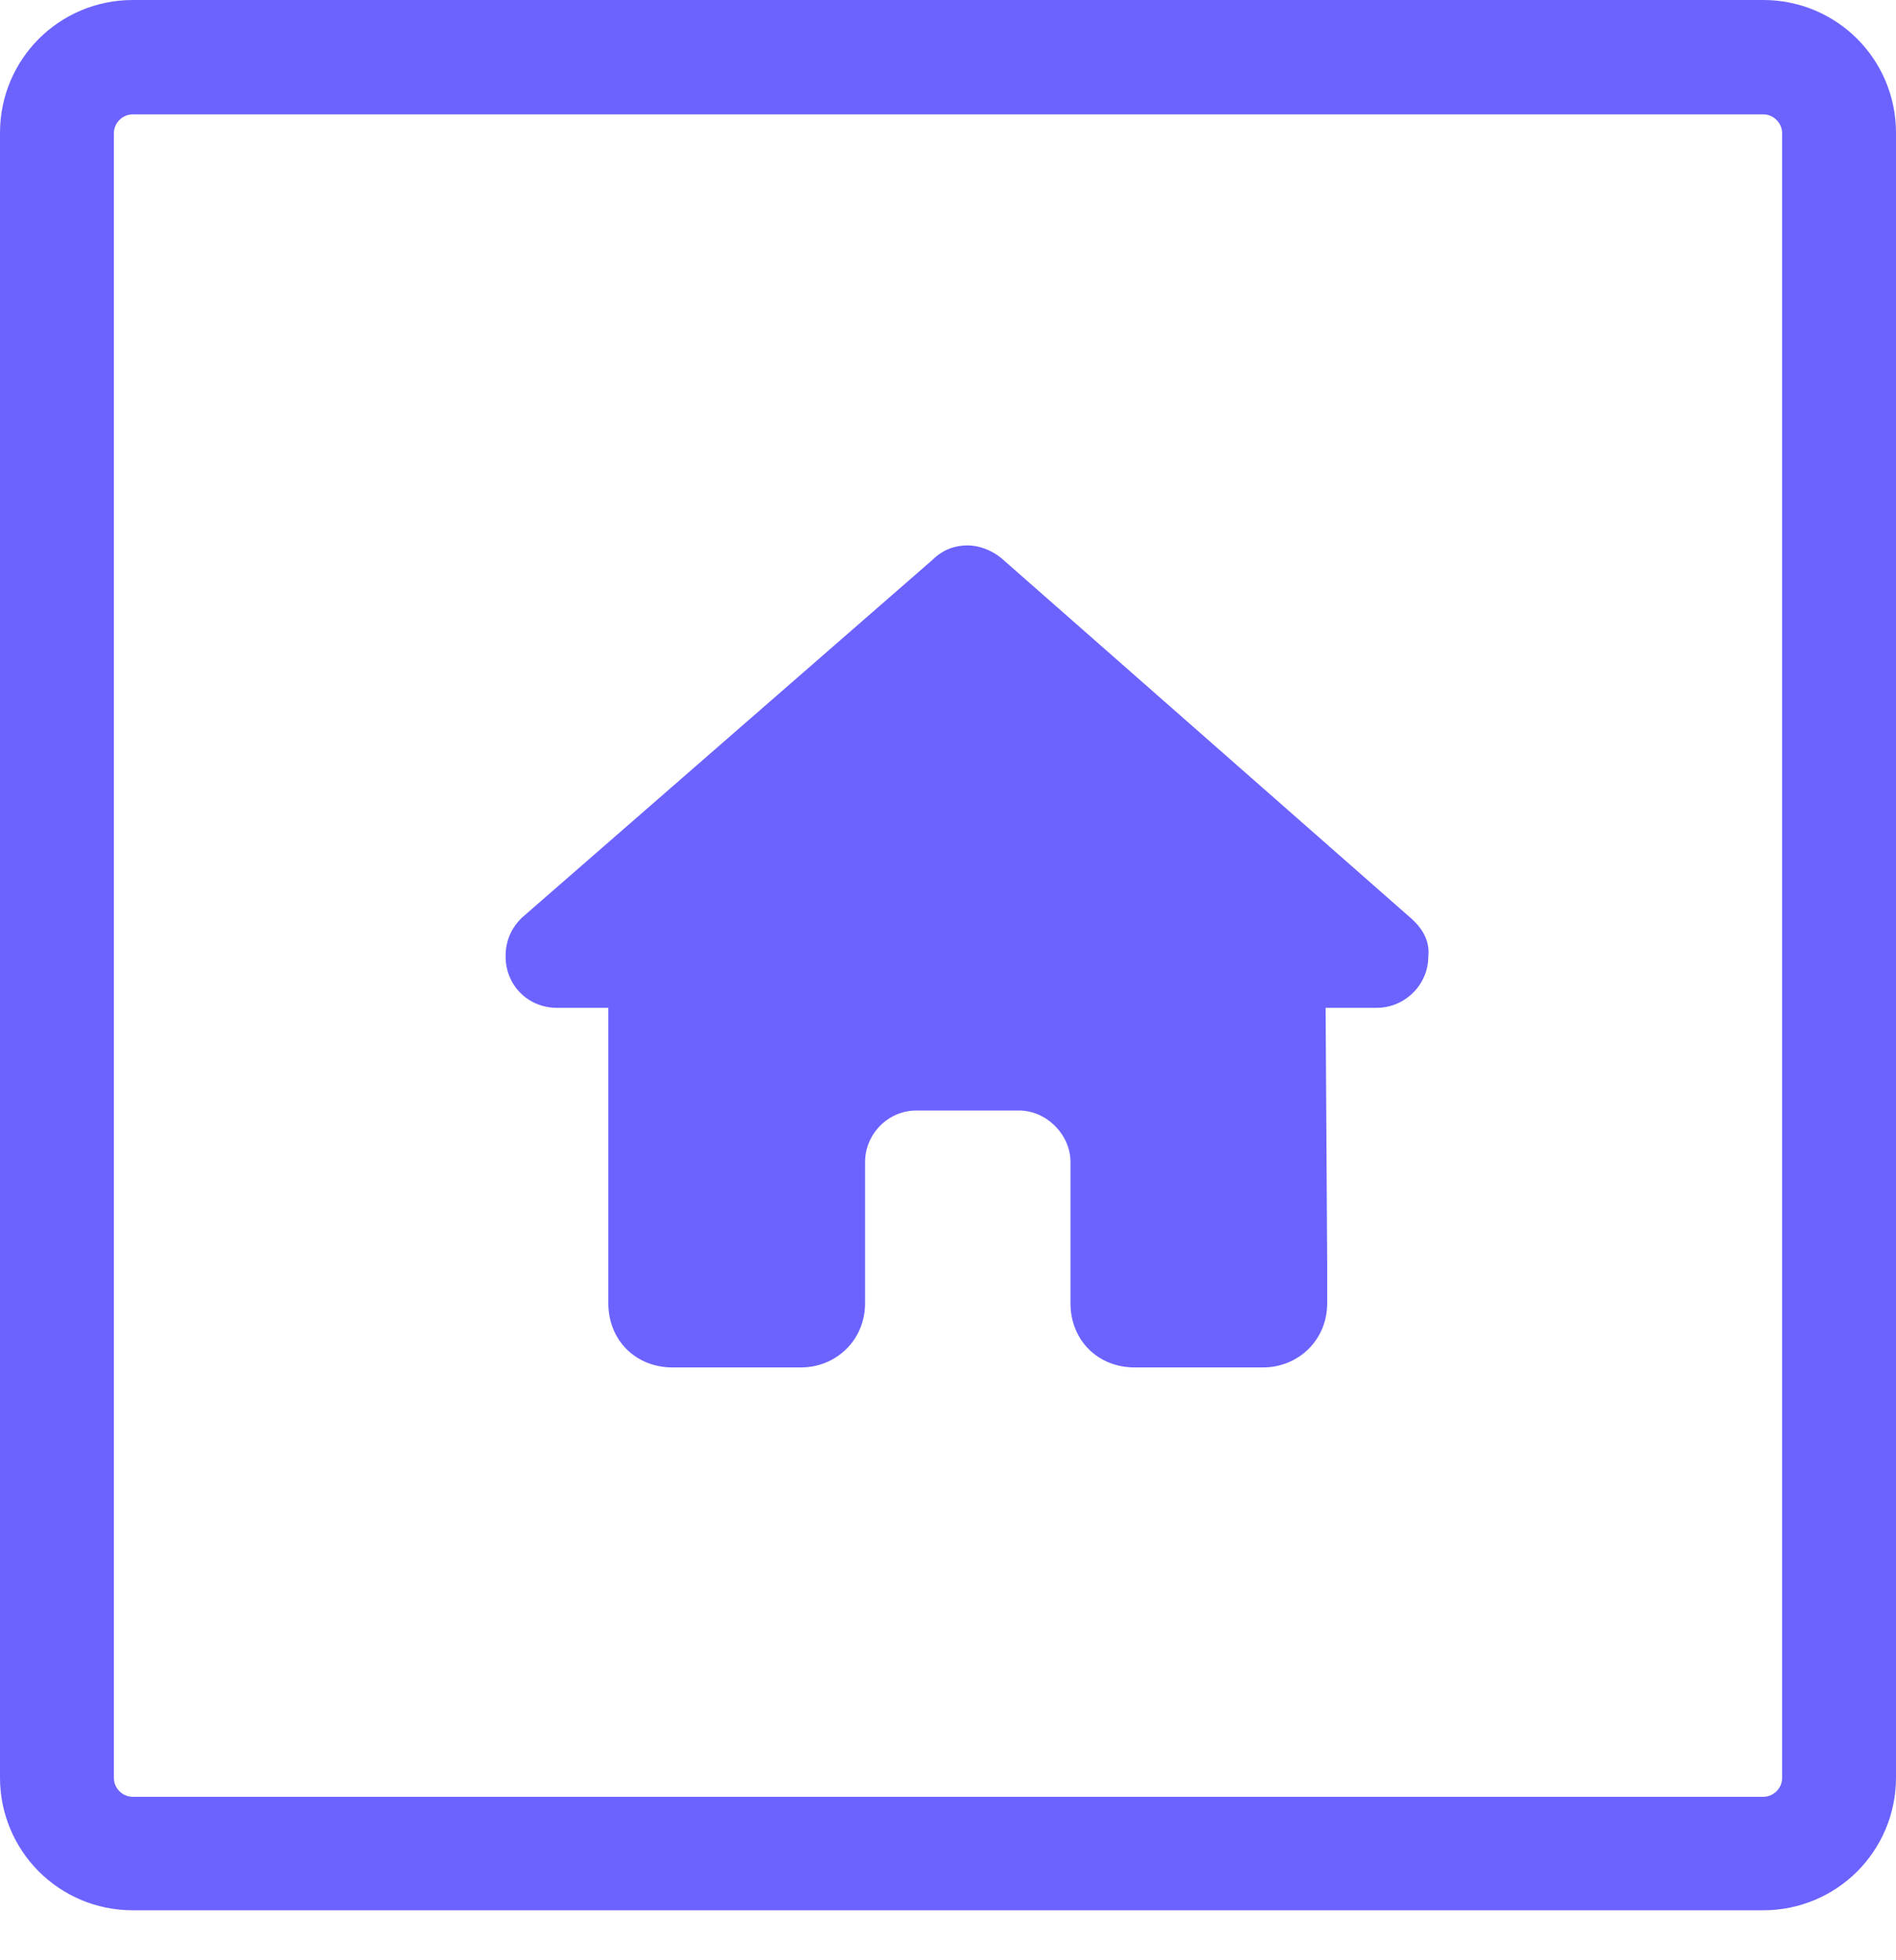 <svg width="30" height="31" viewBox="0 0 30 31" fill="none" xmlns="http://www.w3.org/2000/svg">
<path d="M2.099 0H27.901C28.481 0 29.008 0.236 29.386 0.614C29.764 0.992 30 1.519 30 2.099V28.111C30 28.692 29.764 29.218 29.386 29.596C29.008 29.974 28.481 30.21 27.901 30.21H2.099C1.519 30.21 0.992 29.974 0.614 29.596C0.236 29.218 0 28.692 0 28.111V2.099C0 1.519 0.236 0.992 0.614 0.614C0.992 0.236 1.519 0 2.099 0ZM27.901 1.809H2.099C2.018 1.809 1.944 1.843 1.89 1.897C1.836 1.951 1.802 2.025 1.802 2.106V28.118C1.802 28.199 1.836 28.273 1.89 28.327C1.944 28.381 2.018 28.415 2.099 28.415H27.901C27.982 28.415 28.056 28.381 28.11 28.327C28.164 28.273 28.198 28.199 28.198 28.118V2.106C28.198 2.025 28.164 1.951 28.11 1.897C28.056 1.843 27.982 1.809 27.901 1.809Z" fill="#6C63FF"/>
<path d="M22.6 15.125C22.6 15.582 22.219 15.938 21.787 15.938H20.975L21 20C21 20.076 21 20.152 21 20.203V20.609C21 21.193 20.543 21.625 19.984 21.625H19.578C19.527 21.625 19.502 21.625 19.477 21.625C19.451 21.625 19.4 21.625 19.375 21.625H17.953C17.369 21.625 16.938 21.193 16.938 20.609V18.375C16.938 17.943 16.557 17.562 16.125 17.562H14.5C14.043 17.562 13.688 17.943 13.688 18.375V20.609C13.688 21.193 13.23 21.625 12.672 21.625H11.25C11.199 21.625 11.174 21.625 11.123 21.625C11.098 21.625 11.072 21.625 11.047 21.625H10.641C10.057 21.625 9.625 21.193 9.625 20.609V17.766C9.625 17.766 9.625 17.74 9.625 17.715V15.938H8.812C8.355 15.938 8 15.582 8 15.125C8 14.896 8.076 14.693 8.254 14.516L14.754 8.854C14.932 8.676 15.135 8.625 15.312 8.625C15.49 8.625 15.693 8.701 15.846 8.828L22.32 14.516C22.523 14.693 22.625 14.896 22.6 15.125Z" fill="#6C63FF"/>
</svg>
